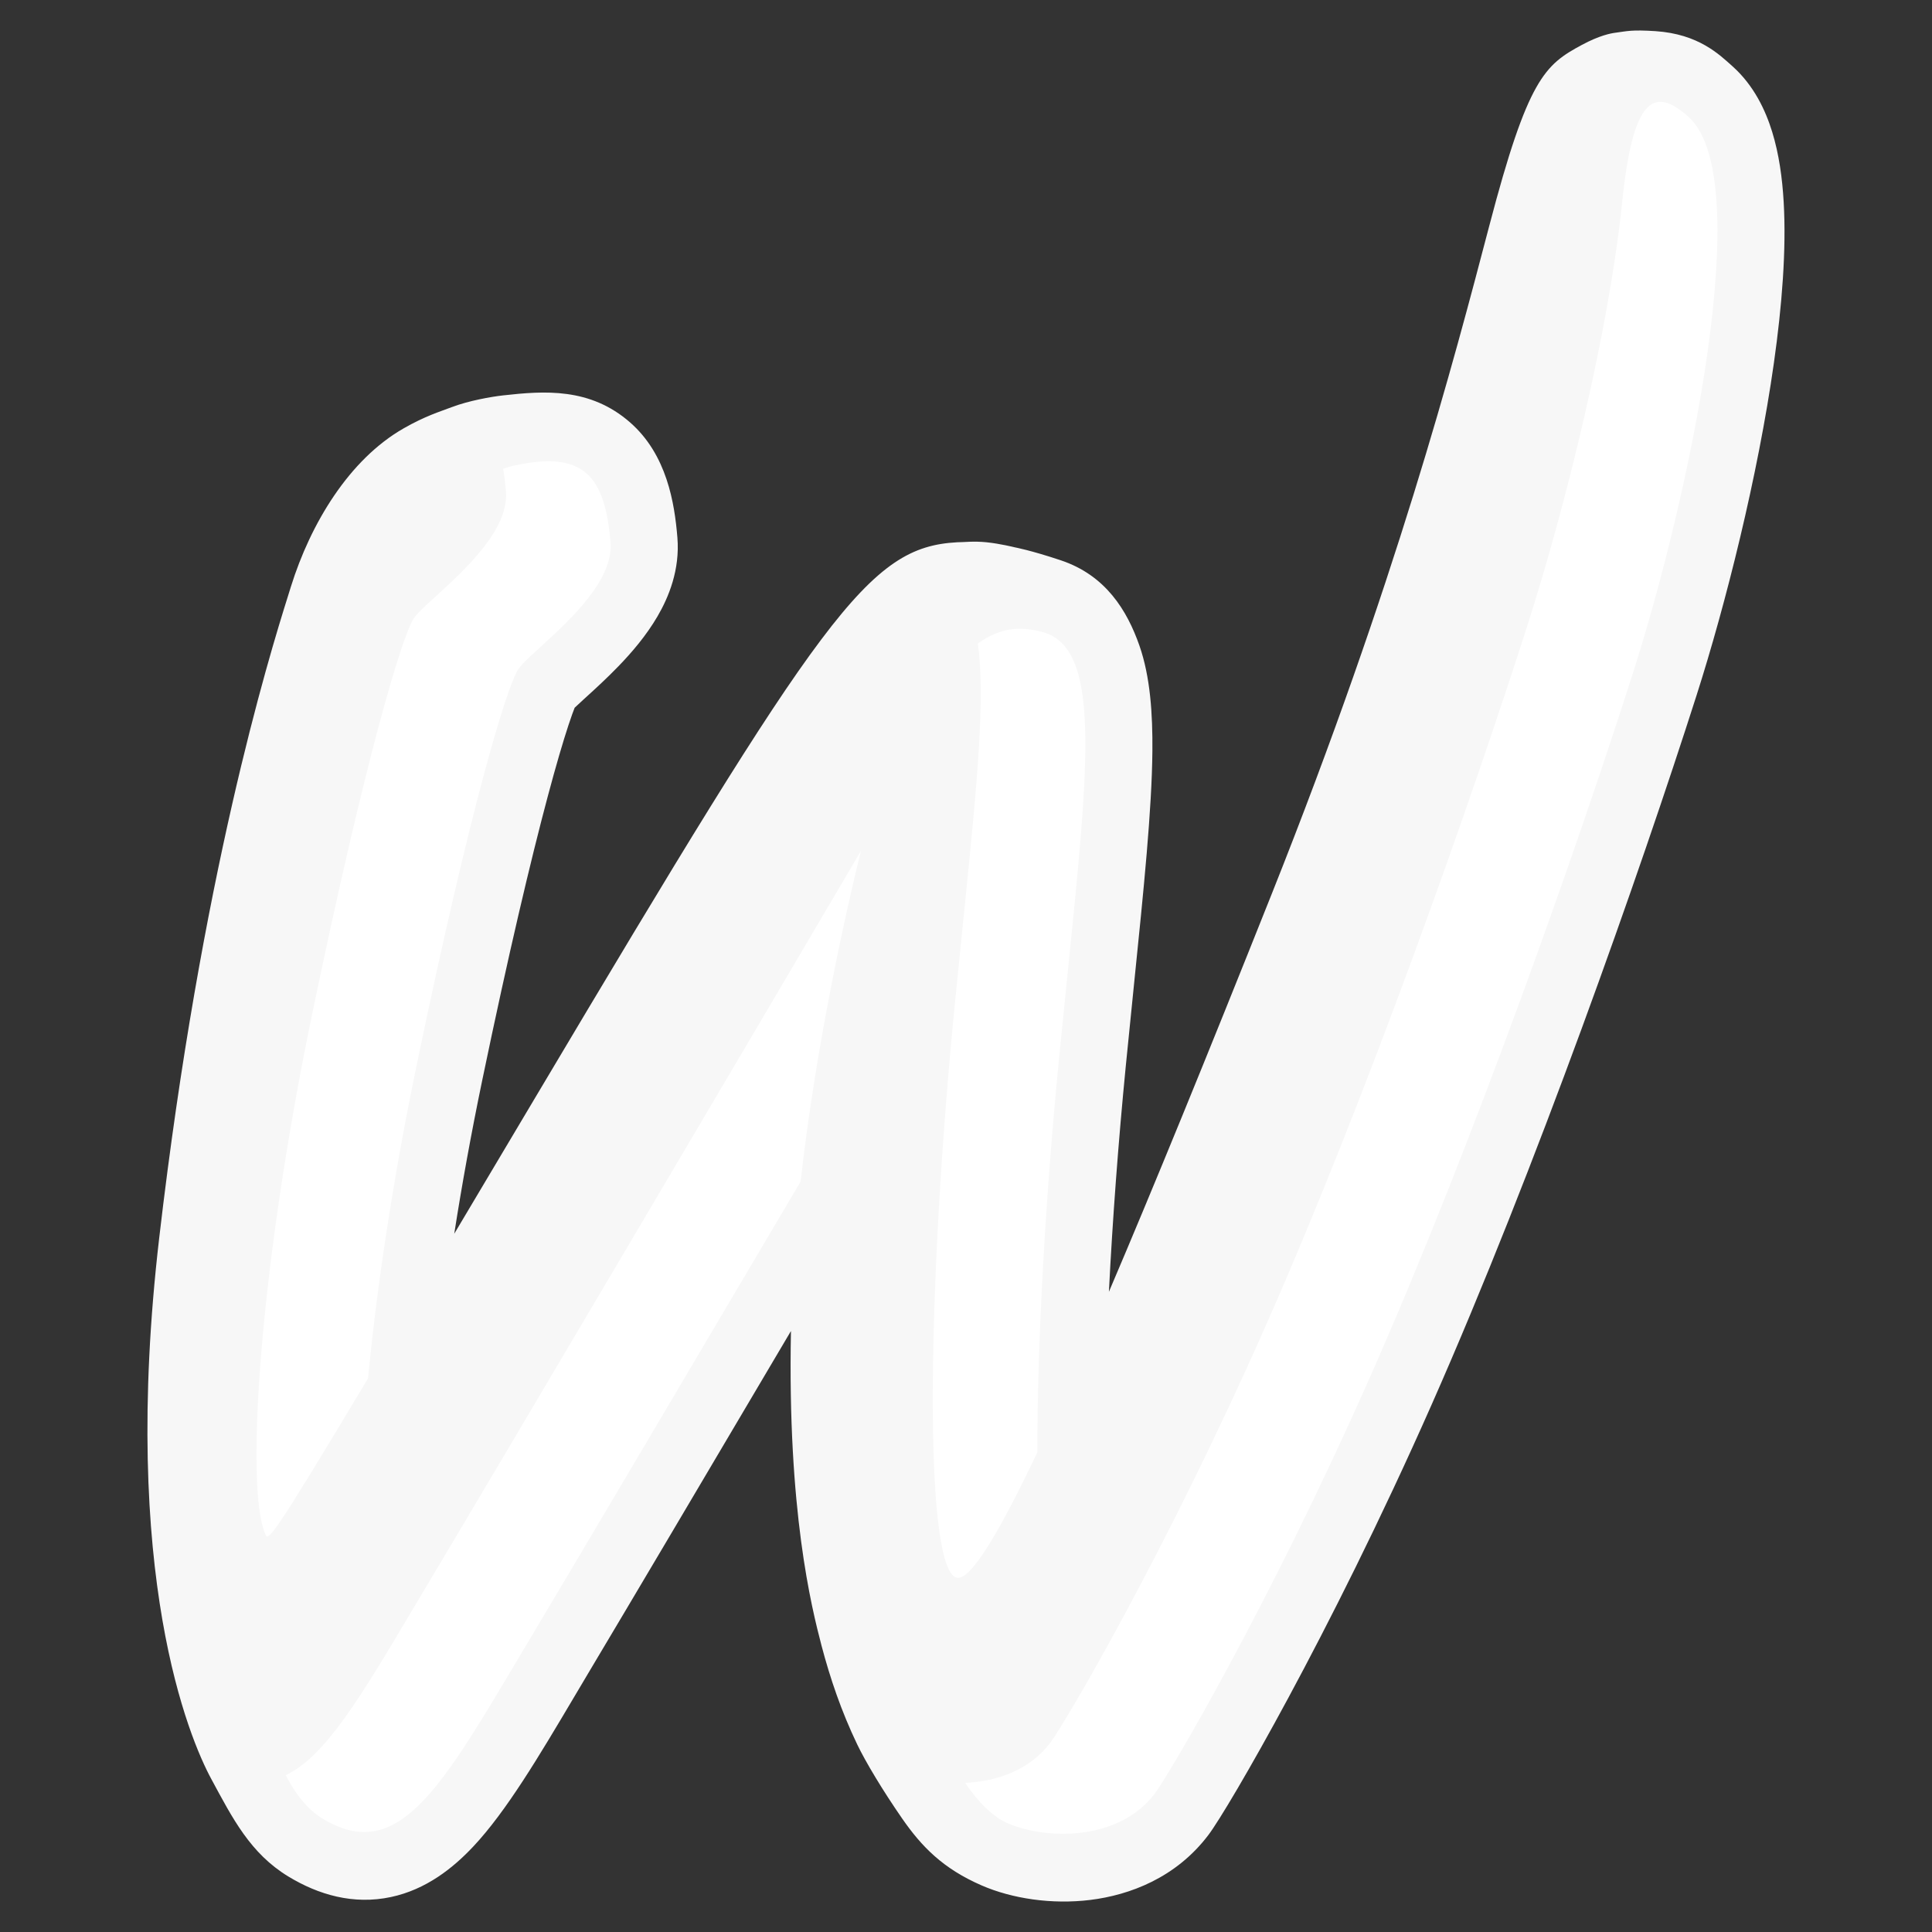 <?xml version="1.0" encoding="utf-8"?>
<!-- Generator: Adobe Adobe Illustrator 24.2.0, SVG Export Plug-In . SVG Version: 6.00 Build 0)  -->
<svg version="1.1" xmlns="http://www.w3.org/2000/svg" xmlns:xlink="http://www.w3.org/1999/xlink" x="0px" y="0px" width="1024px"
	 height="1024px" viewBox="0 0 1024 1024" style="enable-background:new 0 0 1024 1024;" xml:space="preserve">
<rect x="0" y="0" width="1024" height="1024" fill="#333333" stroke="none"/>
<style type="text/css">
	.st13{fill-rule:evenodd;clip-rule:evenodd;fill:#FFFFFF;}
	.st14{fill-rule:evenodd;clip-rule:evenodd;fill:#F7F7F7;}
</style>
<g id="Layer_7">
	<path class="st13" d="M195.4,304.74c13.72-24.77,28.3-50.51,51.9-66.17s59.02-17.42,77.69,3.88c14.49,16.53,14.67,41.74,7.24,62.42
		c-7.44,20.68-21.23,38.34-32.99,56.9c-54.64,86.26-65.53,192.22-75.01,293.88c-1.57,16.83-1.38,37.39,13.1,46.11
		c10.39,6.25,24.36,3.04,33.9-4.45c9.54-7.48,15.64-18.41,21.48-29.03c51.86-94.2,103.71-188.39,155.57-282.59
		c9.8-17.8,19.82-35.89,34.46-49.97s34.88-23.81,55-21.01c26.56,3.7,46.22,28.38,52.76,54.39s2.72,53.34-0.74,79.93
		c-10.92,83.88-17.93,168.26-20.99,252.79c-0.48,13.29-0.18,28.33,9.53,37.42c11.26,10.54,30.49,7.26,42.07-2.92
		s17.4-25.25,22.81-39.7c12.46-33.3,24.92-66.59,37.38-99.89c15.38-41.1,30.76-82.19,46.14-123.29
		c38.93-104.03,78.22-209.57,88.68-320.16c2.76-29.15,4.01-60.12,20.31-84.45c16.3-24.33,54.41-36.67,75.12-15.96
		c12.15,12.15,14.24,30.91,14.34,48.09c0.28,45.13-8.35,89.81-18.12,133.87c-53.4,240.8-142.3,473.69-262.94,688.82
		c-17.27,30.8-39.9,64.54-74.91,69.18c-24.16,3.21-48.41-9.31-64.65-27.49s-25.65-41.38-33.13-64.57
		c-32.42-100.51-33.65-210.84-3.48-312.05C406,693.81,344.09,798.9,282.18,903.98c-14.25,24.19-29.25,49.2-52.51,64.93
		s-57.32,19.27-78.11,0.4c-14.24-12.92-19.26-32.91-23.06-51.75C87.08,712.56,93.68,488.44,195.4,304.74z"/>
	<path class="st14" d="M424.35,626.25c8.09-72.5,24.09-143.34,31.95-175.23C396.11,553.46,264.24,776.79,226.96,839.2
		c-3.01,5.03-5.92,9.93-8.74,14.68c-26.84,45.2-45.81,77.13-66.77,87.01c5.84,11.39,12.51,18.76,19.45,22.98
		c39.22,23.89,61.85-14.21,102.75-83.08l0.03-0.04c2.81-4.74,5.71-9.62,8.71-14.64C305.93,826.69,367.22,723.06,424.35,626.25z
		 M419.22,705.47c-45.22,76.56-87.6,148.15-106.29,179.44c-2.89,4.83-5.74,9.65-8.57,14.43c-18.56,31.31-35.97,60.69-53.5,79.34
		c-10.7,11.39-24.93,22.79-43.63,26.78c-19.88,4.25-38.43-1.17-54.45-10.91c-20.08-12.23-29.48-30.68-40.86-51.78
		c-11.38-21.1-48.39-107.71-27.51-286.89c22.28-191.2,57.83-306.92,68.3-340.21c0.48-1.53,0.97-3.1,1.47-4.72
		c10.43-33.45,30.87-67.46,59.86-83.97c11.43-6.51,18.75-8.67,25.53-11.24c8.88-3.37,20.74-5.47,27.09-6.18
		c21.81-2.43,46.07-4.26,67.3,14.33c19.54,17.1,23.58,42.84,25.07,60.96c1.42,17.16-4.63,31.7-10.53,41.81
		c-6.03,10.34-13.79,19.3-20.53,26.28c-6.21,6.45-12.64,12.3-17.36,16.6l-1.3,1.18c-2.06,1.88-3.58,3.29-4.74,4.4
		c-0.59,1.5-1.68,4.38-3.26,9.17c-2.85,8.66-6.55,21.15-11.02,37.93c-8.94,33.49-20.69,82.92-34.75,150.6
		c-5.83,28.08-10.75,55.36-14.78,81.09c12.8-21.51,27.27-45.83,43.63-73.34c152.07-255.68,175.76-290.61,222.94-293.16
		c3.75,0,8.46-0.71,15.54,0c7.08,0.71,14.98,2.68,14.98,2.68s8.46,1.55,24.42,6.89c23.79,7.96,35.13,26.59,41.63,45.16
		c5.8,16.59,7.06,36.32,6.89,55.95c-0.28,31.04-4.55,72.84-9.7,123.22c-1.41,13.83-2.89,28.31-4.37,43.39
		c-4,40.74-7.05,81.89-8.98,119.98c23.06-53.98,51.58-123.72,86.48-211.33c65.51-164.44,96.13-281.23,115.15-353.76
		c20.45-78.03,29.45-85.24,49.02-95.78c9.48-5.1,15.46-6.16,17.76-6.46c6.38-0.84,8.47-1.67,21.37-0.84
		c22.75,1.55,33.69,12.32,40.79,18.67c11.32,10.14,17.45,23.26,20.97,34.68c3.61,11.69,5.37,24.48,6.1,37.15
		c1.48,25.34-0.9,55.14-5.16,85.22c-8.55,60.43-25.59,128.03-40.97,176.18c-30.02,93.95-85.62,251.97-140.35,375.82
		c-27.44,62.1-54.67,115.95-75.98,155.51c-20.66,38.36-37.01,65.66-42.49,72.89c-17.13,22.62-41.67,31.8-62.56,34.37
		c-20.53,2.52-41.53-0.73-57.47-7.64c-20.64-8.95-31.95-20.67-42.22-35.48c-10.27-14.81-19.43-30.09-23.87-39.36
		c-8.42-17.58-14.28-34.89-18.87-52.26C430.04,851.62,417.34,800.81,419.22,705.47z M511.53,944.95c6.72,9.9,14.46,17.9,22.63,21.45
		c19.64,8.52,58.44,9.95,77.94-15.79c7.06-9.32,60.29-99.07,114.31-221.33c54.03-122.26,109.18-278.97,139-372.26
		c29.81-93.29,66.01-262.43,29.5-295.11c-18.64-16.68-29.5-9.43-35.12,45.1c-7.18,69.68-30.41,162.4-49.8,223.09
		c-29.81,93.29-84.97,250-138.99,372.26c-54.03,122.27-107.25,212.01-114.31,221.34C545.54,938.4,528.1,944.23,511.53,944.95z
		 M549.82,769.77c-0.07-57.41,4.16-134.08,11.52-209.04c1.55-15.78,3.07-30.71,4.51-44.8c11.64-114.04,17.67-173.16-13.83-181.09
		c-11.39-2.87-21.34-2.51-33.76,6.23c4.02,28.02-0.26,73.51-6.74,137.19c0.07-0.11,0.13-0.23,0.2-0.34
		c-0.09,0.38-0.19,0.76-0.28,1.15c-0.33,3.26-0.67,6.57-1.01,9.93c-1.44,14.09-2.96,29.02-4.51,44.8
		c-14.09,143.45-16.72,293.22,0.37,302.11C512.69,839.26,526.29,819.26,549.82,769.77z M195.09,730.53
		c4.46-46.84,12.96-104.41,25.64-165.47c28.3-136.23,47.63-200.47,53.93-210.29c1.7-2.65,6.23-6.78,11.88-11.93
		c15.25-13.9,38.7-35.29,37.04-55.42c-2.9-35.12-14.18-48.69-50.74-40.73c-2.13,0.46-4.19,1.06-6.17,1.78
		c0.65,3.68,1.13,7.7,1.49,12.04c1.66,20.13-21.79,41.52-37.04,55.42c-5.65,5.15-10.17,9.28-11.88,11.93
		c-6.3,9.82-25.63,74.06-53.93,210.29c-27.62,132.97-35.37,249.4-24.89,274.51c0.04,0.09,0.07,0.18,0.11,0.27
		C142.16,816.95,142.64,818.13,195.09,730.53z M302.9,376.84c0,0,0.03-0.03,0.09-0.1L302.9,376.84z"/>
</g>
</svg>
